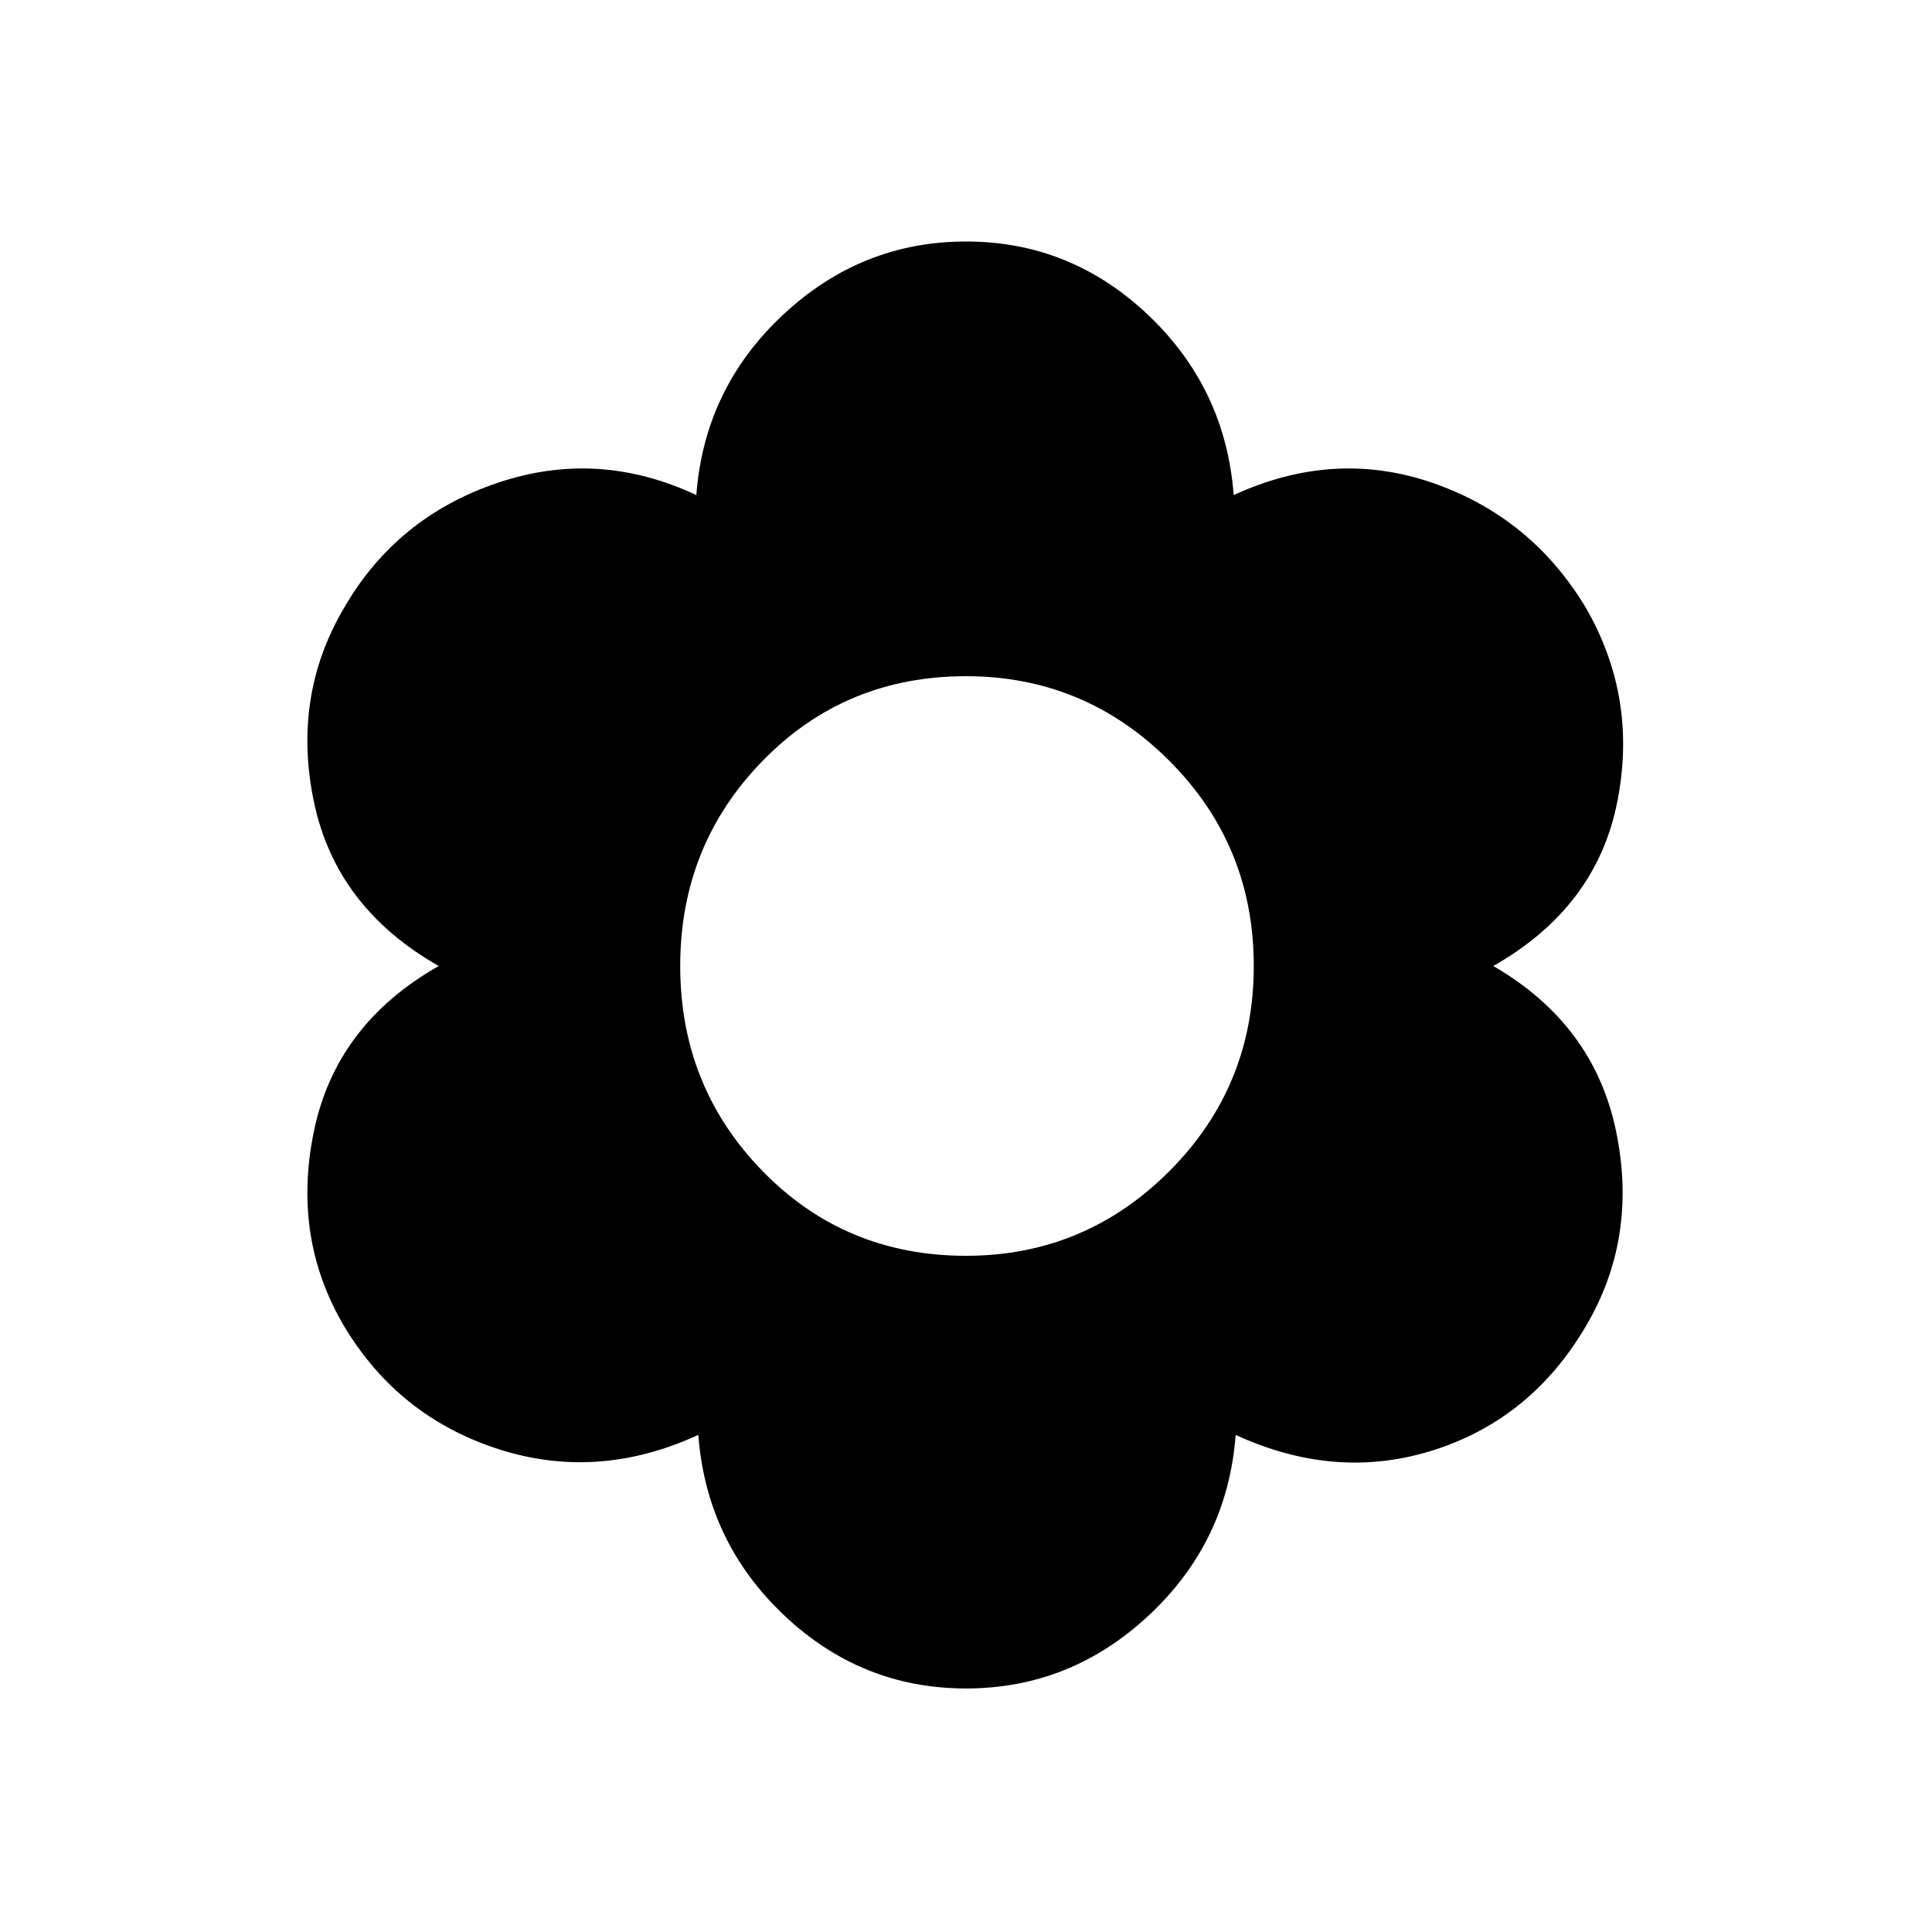 <svg xmlns="http://www.w3.org/2000/svg" height="40" width="40"><path d="M20 34.958q-2.167 0-3.771-1.52-1.604-1.521-1.771-3.73-2.083.959-4.146.292-2.062-.667-3.187-2.542-1.083-1.833-.625-4.041.458-2.209 2.583-3.417-2.125-1.208-2.583-3.396-.458-2.187.625-4.021Q8.208 10.708 10.292 10q2.083-.708 4.125.25.166-2.208 1.791-3.729T20 5q2.167 0 3.771 1.521t1.771 3.729q2.083-.958 4.125-.25 2.041.708 3.166 2.583 1.084 1.875.646 4.042-.437 2.167-2.562 3.375 2.083 1.208 2.541 3.417.459 2.208-.625 4.041-1.125 1.917-3.145 2.563-2.021.646-4.105-.313-.166 2.209-1.791 3.73-1.625 1.52-3.792 1.52ZM20 26q2.458 0 4.208-1.75t1.75-4.25q0-2.5-1.75-4.25T20 14q-2.5 0-4.208 1.75-1.709 1.75-1.709 4.25t1.709 4.25Q17.5 26 20 26Z"/></svg>